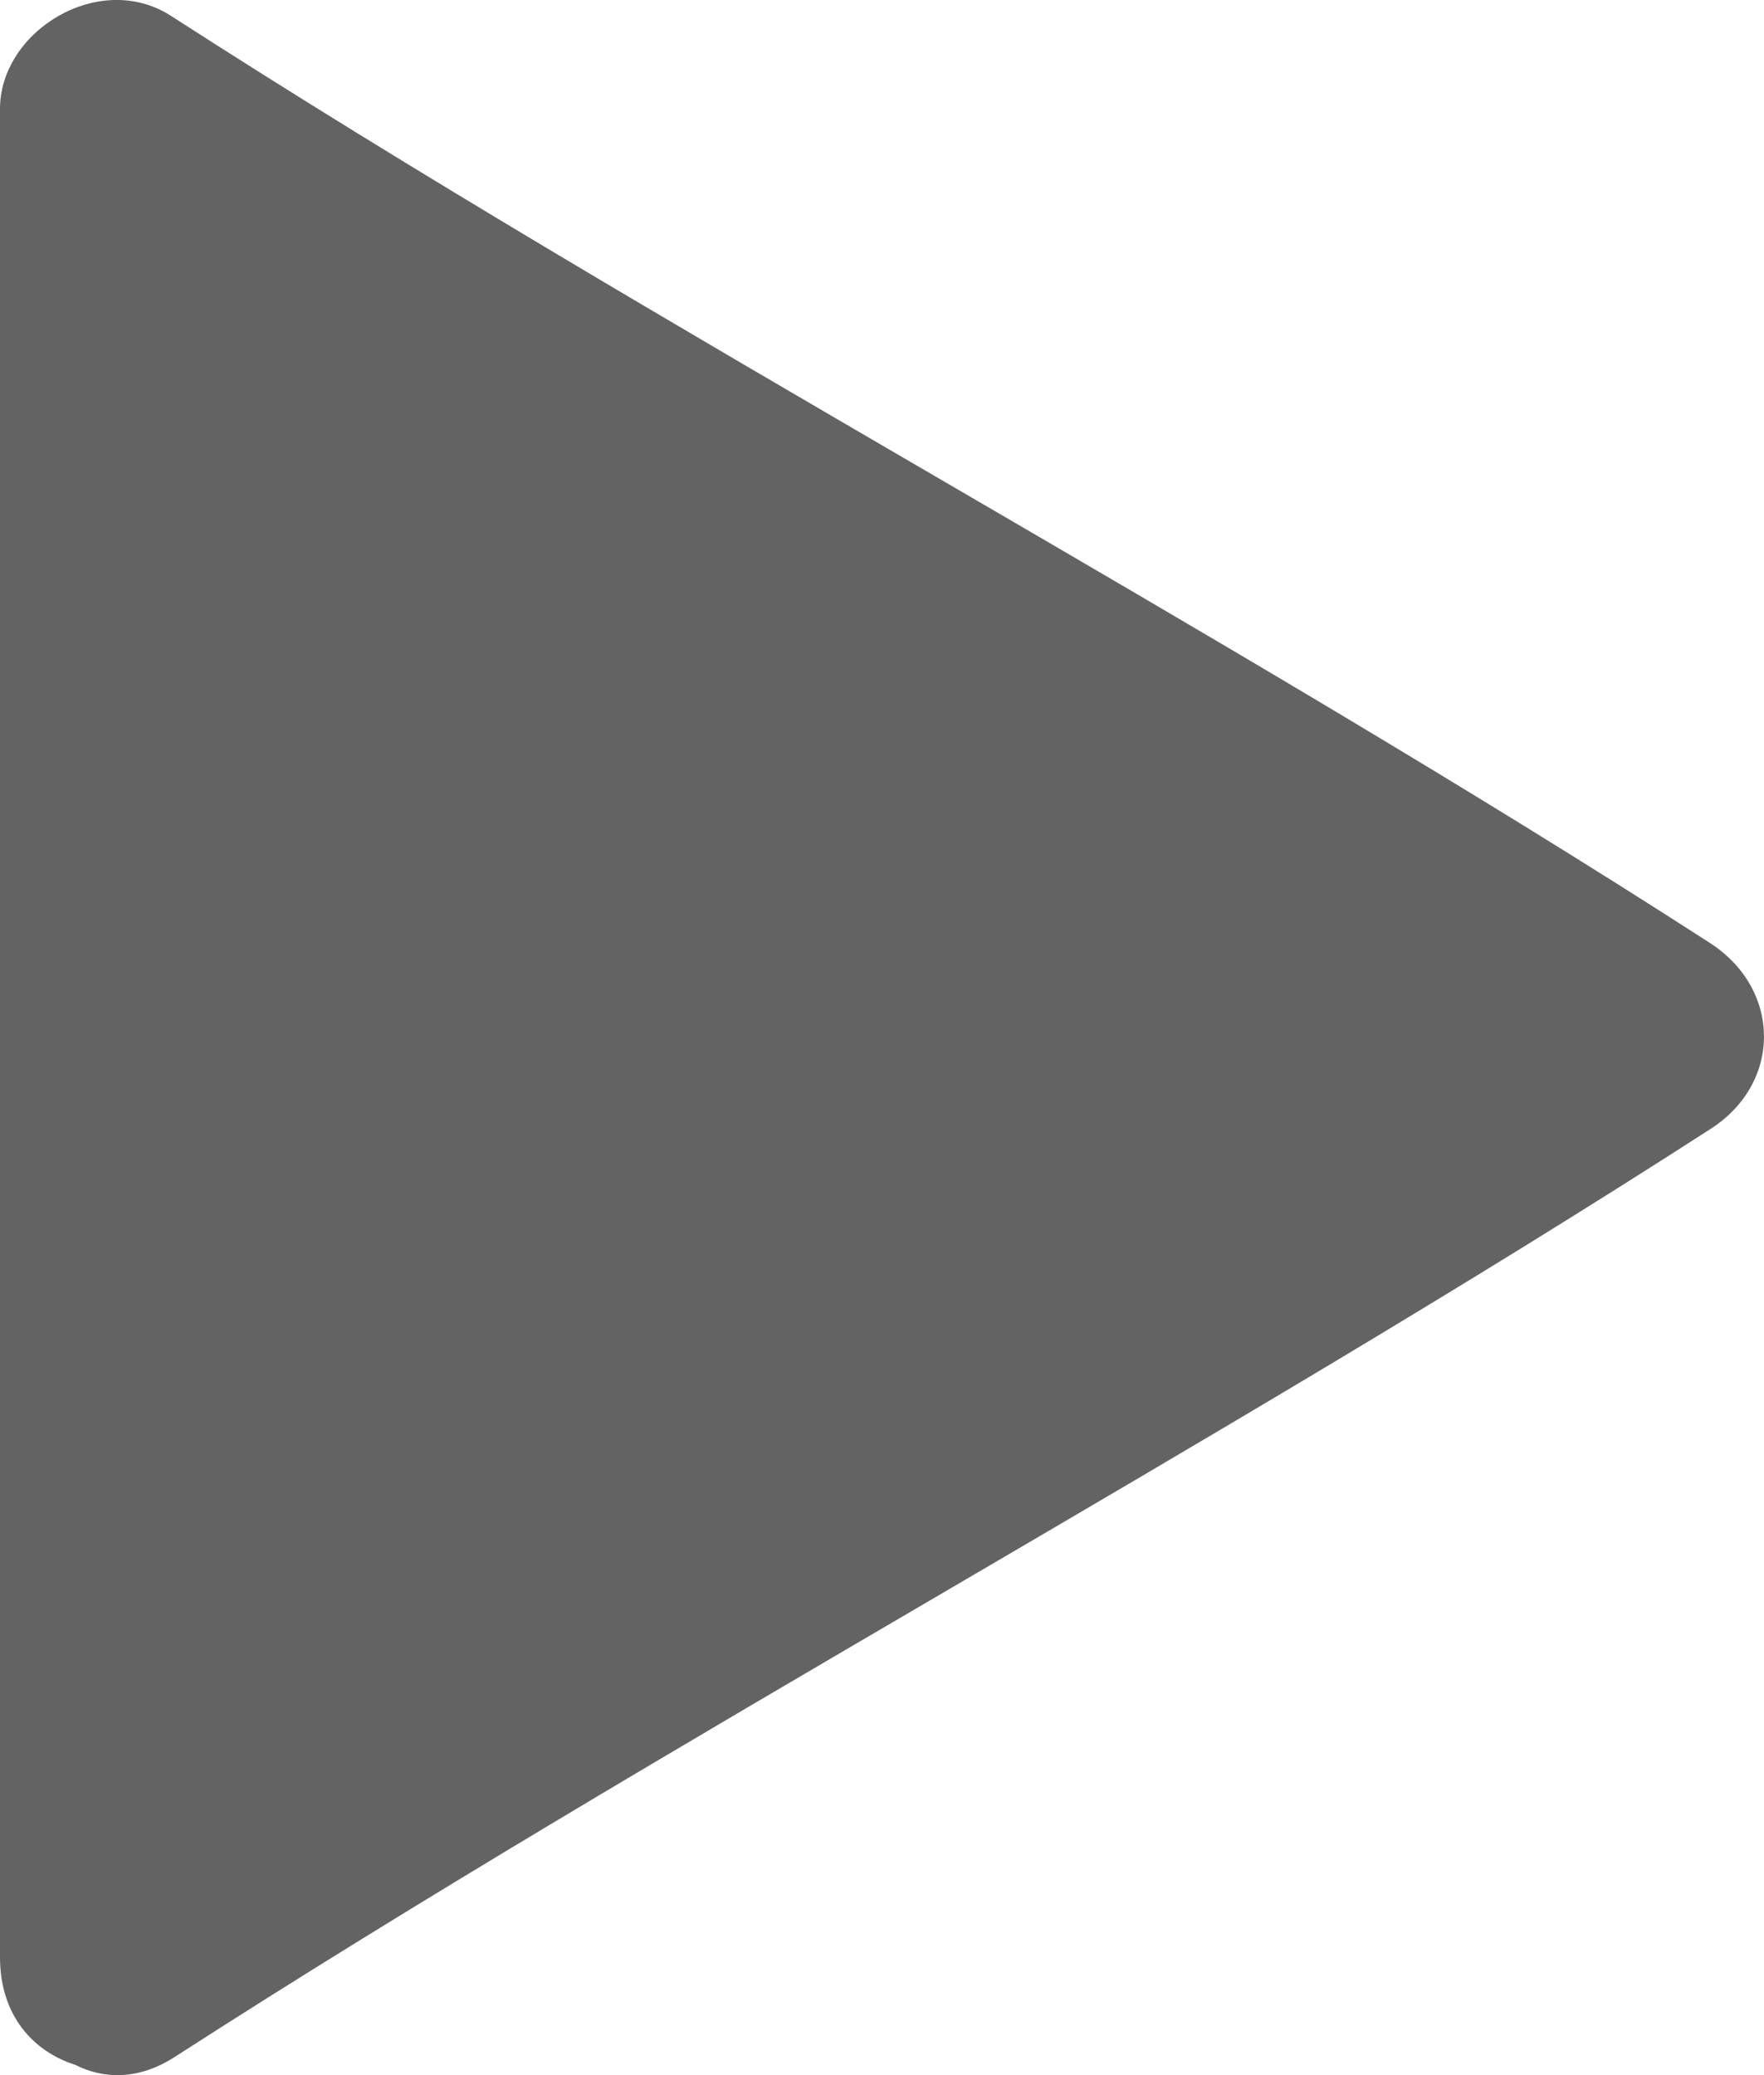 ﻿<?xml version="1.0" encoding="utf-8"?>
<svg version="1.1" xmlns:xlink="http://www.w3.org/1999/xlink" width="17px" height="20px" xmlns="http://www.w3.org/2000/svg">
  <g transform="matrix(1 0 0 1 -1165 -375 )">
    <path d="M 0 18.864  L 0 1.049  C 0 0.298  0.958 -0.291  1.648 0.153  C 6.37 3.198  11.757 6.042  16.477 9.087  C 17.168 9.532  17.177 10.435  16.486 10.88  C 11.764 13.925  6.408 16.78  1.685 19.824  C 1.338 20.049  0.999 20.04  0.725 19.901  C 0.327 19.775  0 19.431  0 18.864  Z " fill-rule="nonzero" fill="#636363" stroke="none" transform="matrix(1 0 0 1 1165 375 )" />
  </g>
</svg>
